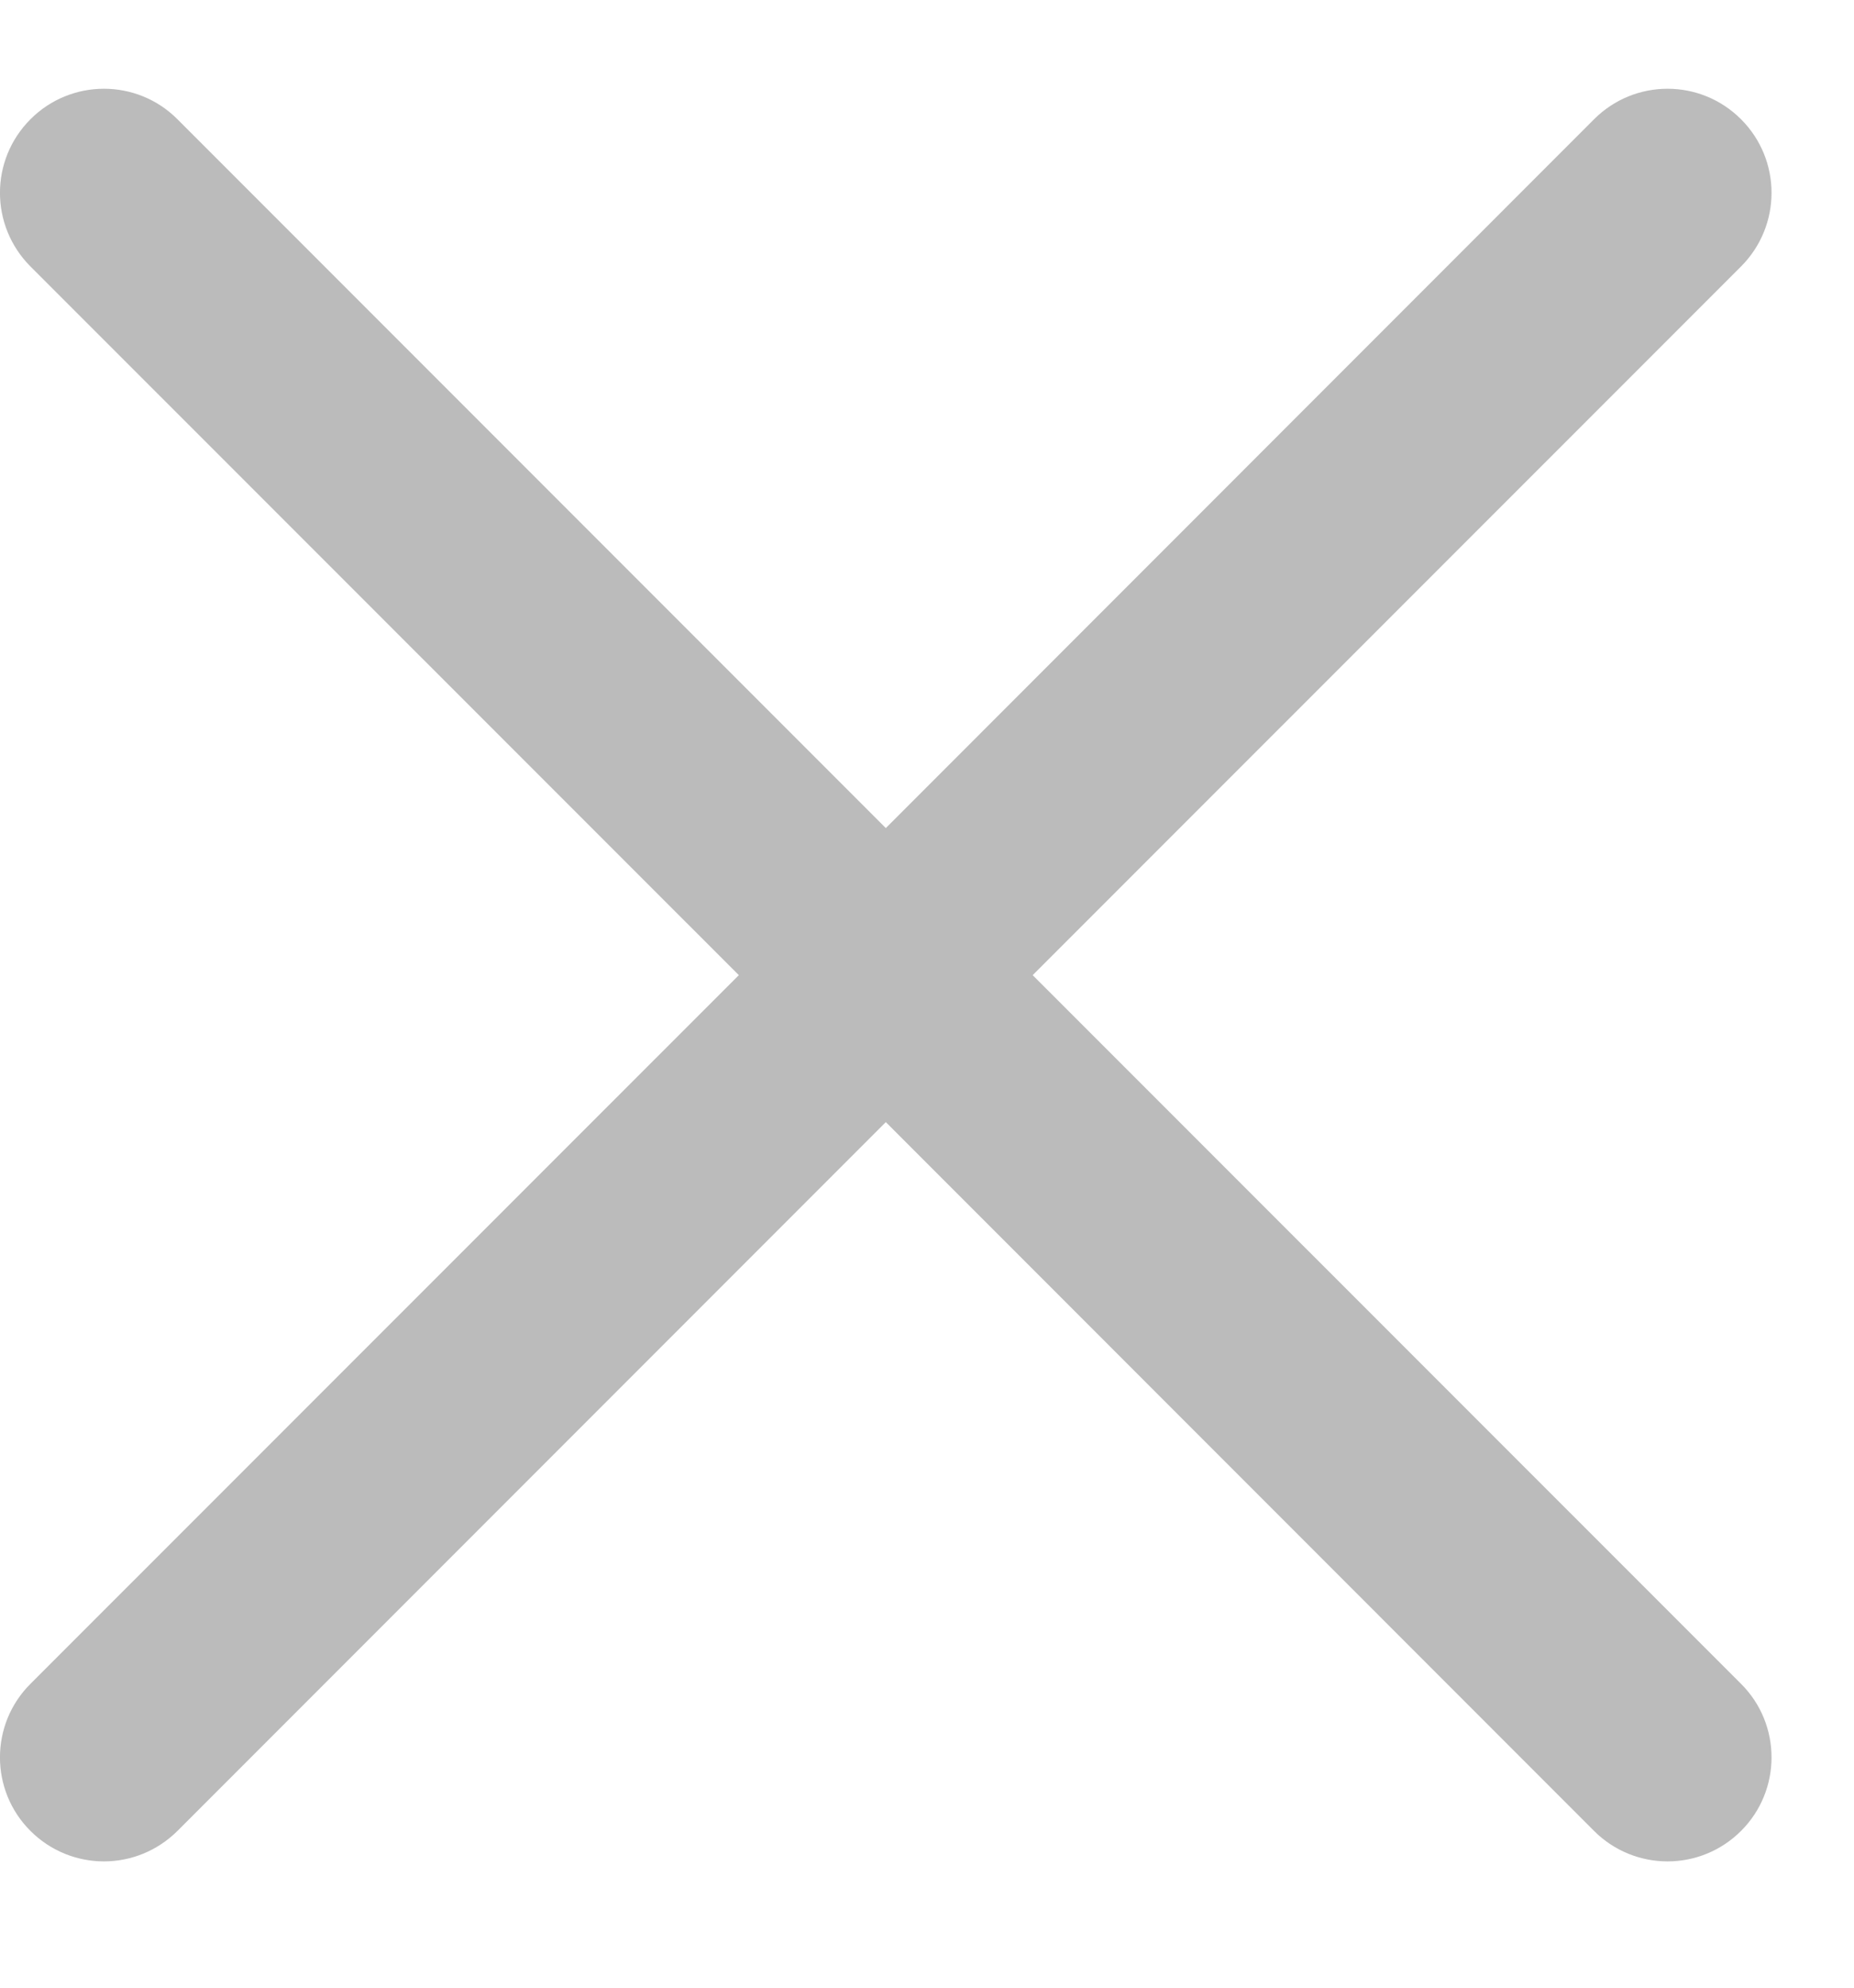 <?xml version="1.0" encoding="UTF-8" standalone="no"?>
<svg width="14px" height="15px" viewBox="0 0 14 15" version="1.1" xmlns="http://www.w3.org/2000/svg" xmlns:xlink="http://www.w3.org/1999/xlink" xmlns:sketch="http://www.bohemiancoding.com/sketch/ns">
    <!-- Generator: Sketch 3.2.2 (9983) - http://www.bohemiancoding.com/sketch -->
    <title>Imported Layers 20</title>
    <desc>Created with Sketch.</desc>
    <defs></defs>
    <g id="Direction-2" stroke="none" stroke-width="1" fill="none" fill-rule="evenodd" sketch:type="MSPage">
        <g id="Styleguide_Form-Elements" sketch:type="MSArtboardGroup" transform="translate(-1203, -244)" fill="#BBBBBB">
            <g id="Search---Select" sketch:type="MSLayerGroup" transform="translate(1021, 230.67)">
                <path d="M189.798,20.689 L195.147,15.341 C195.454,15.033 195.454,14.537 195.147,14.23 C194.84,13.923 194.344,13.923 194.037,14.23 L188.689,19.579 L183.34,14.23 C183.034,13.923 182.536,13.923 182.23,14.23 C181.923,14.537 181.923,15.033 182.23,15.341 L187.579,20.689 L182.23,26.037 C181.923,26.343 181.923,26.841 182.23,27.147 C182.383,27.3 182.584,27.377 182.785,27.377 C182.985,27.377 183.186,27.3 183.34,27.147 L188.689,21.798 L194.037,27.147 C194.19,27.3 194.391,27.377 194.592,27.377 C194.793,27.377 194.994,27.3 195.147,27.147 C195.454,26.841 195.454,26.343 195.147,26.037 L189.798,20.689" id="Imported-Layers-20" sketch:type="MSShapeGroup"></path>
            </g>
        </g>
    </g>
</svg>
